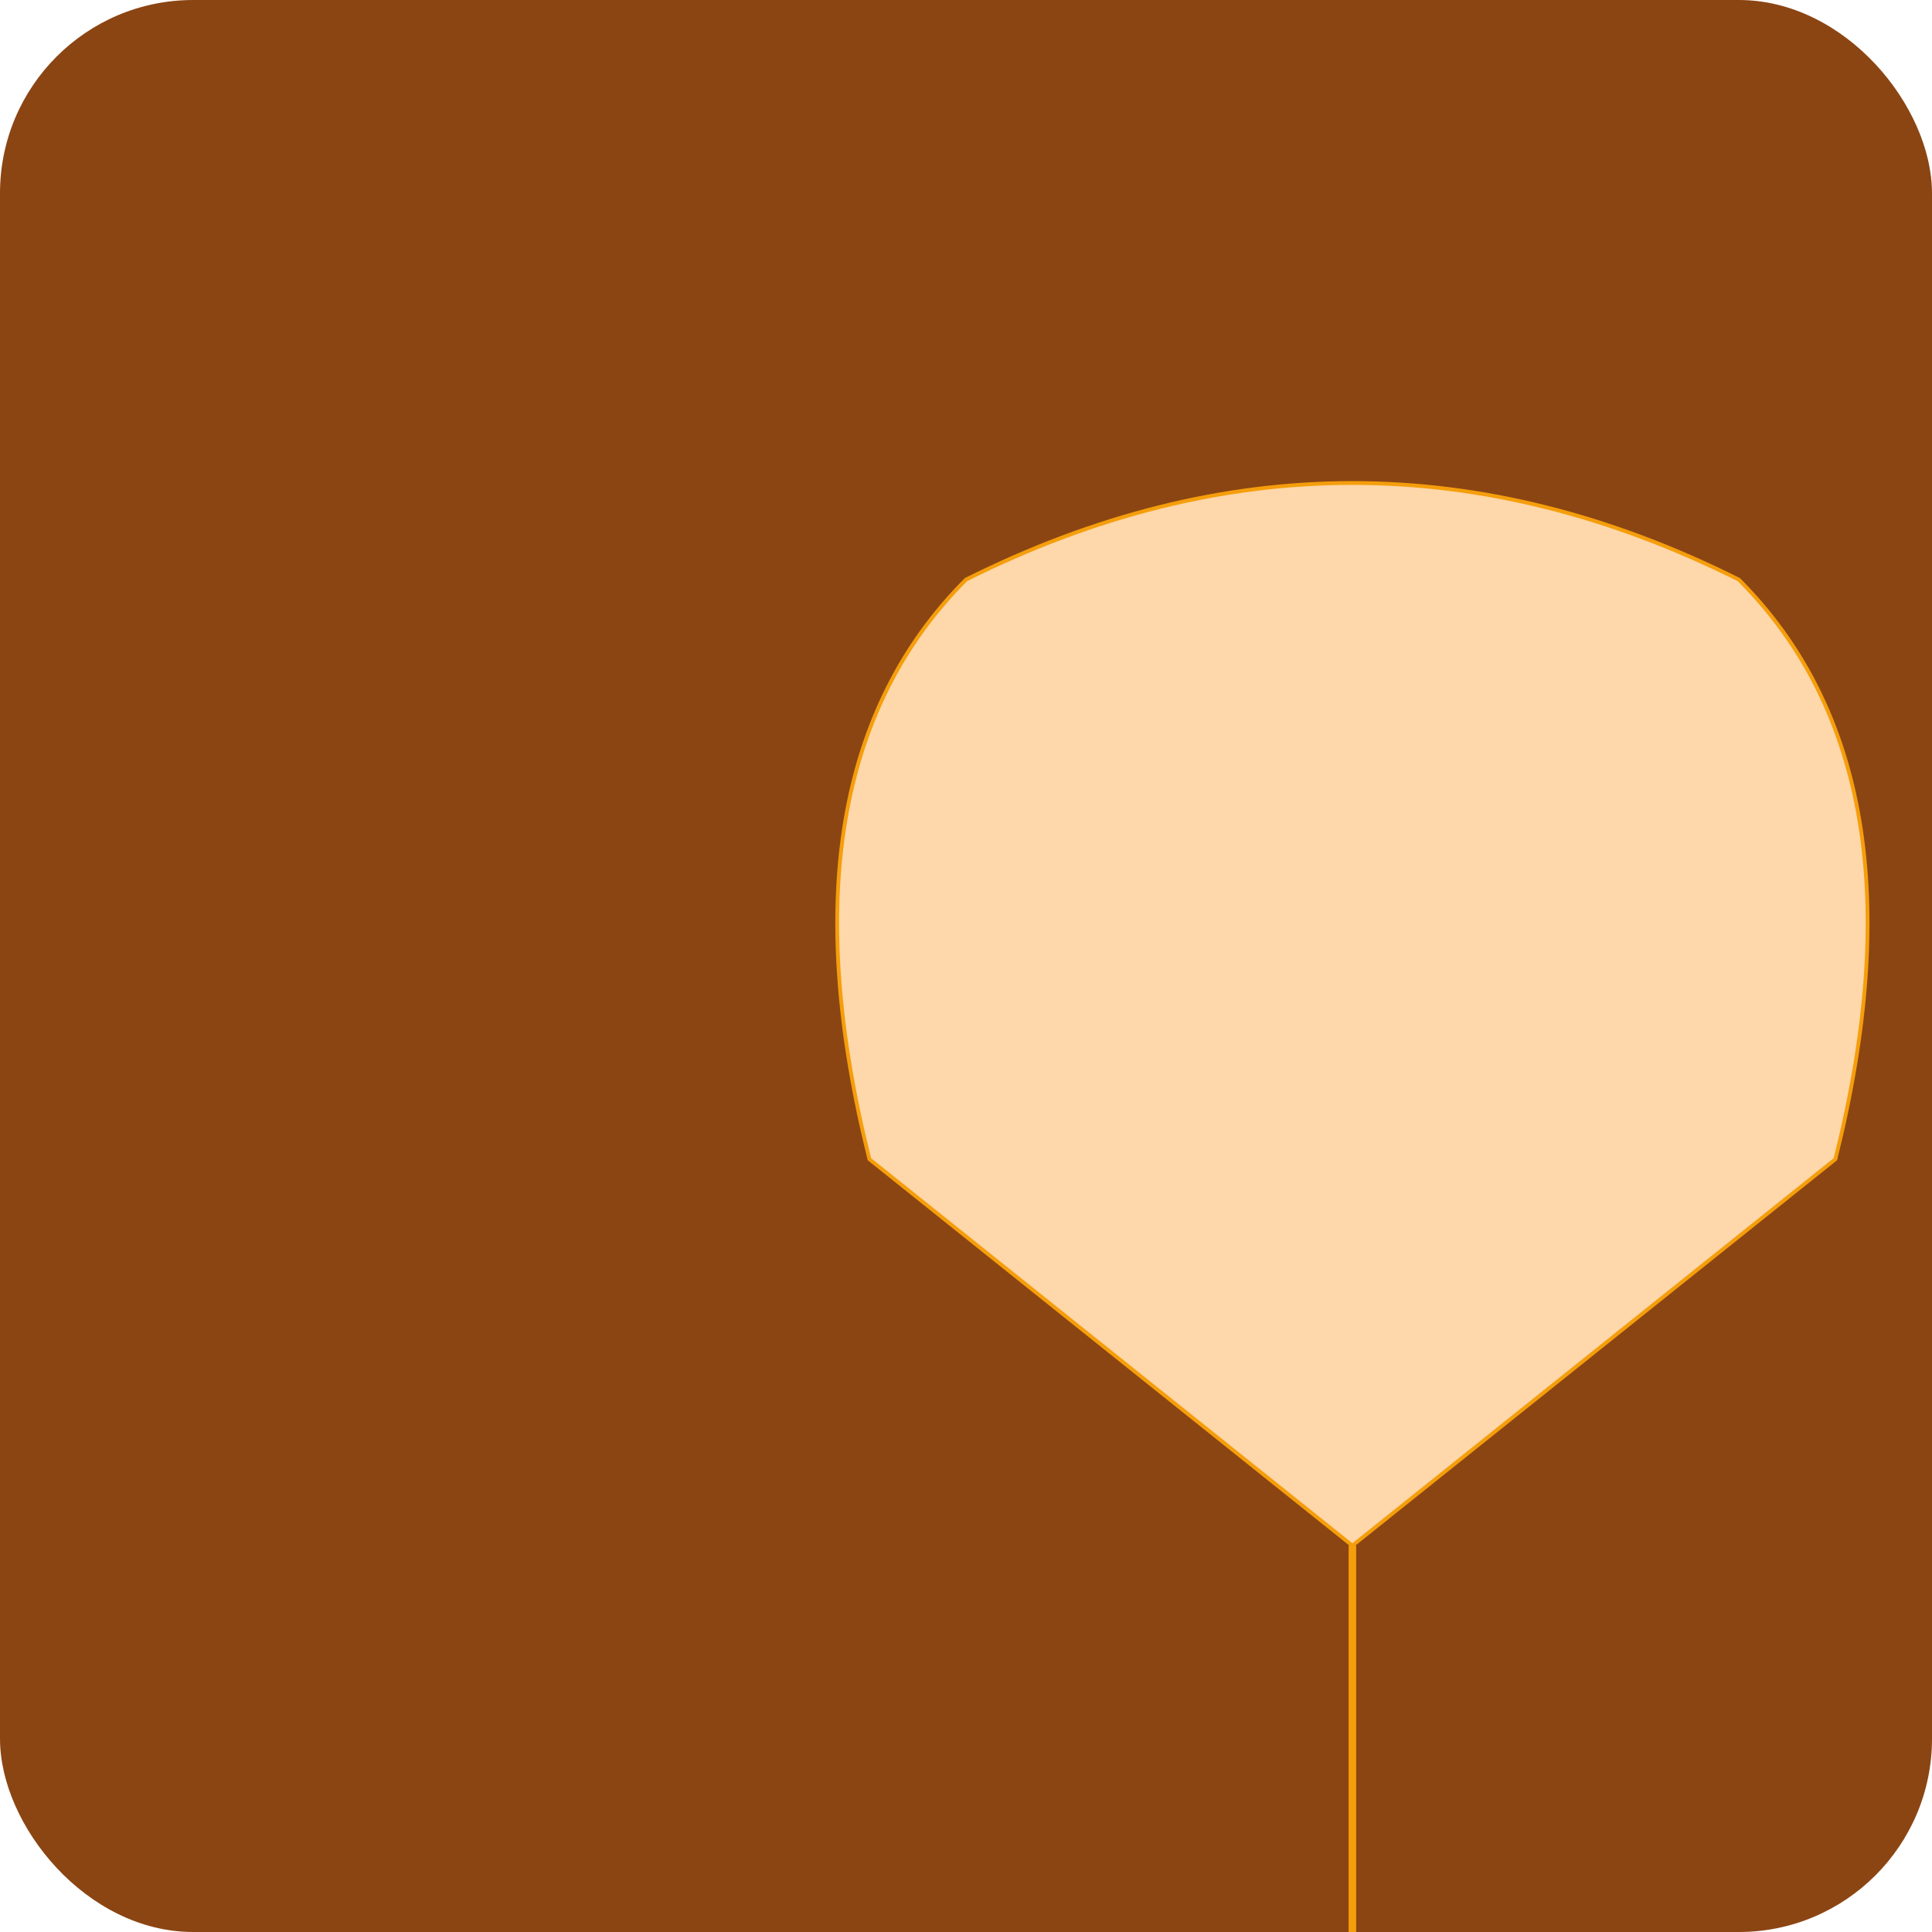 <svg width="512" height="512" viewBox="0 0 512 512" xmlns="http://www.w3.org/2000/svg">
  <rect width="512" height="512" fill="#8B4513" rx="51.2"/>
  <g transform="translate(102.4, 102.4)">
    <path d="M153.6 51.2 Q256 0 358.4 51.2 Q409.6 102.4 384 204.8 L256 307.2 L128 204.8 Q102.4 102.4 153.6 51.2 Z" fill="#FED7AA" stroke="#F59E0B" stroke-width="1"/>
    <line x1="256" y1="307.2" x2="256" y2="409.6" stroke="#F59E0B" stroke-width="2"/>
  </g>
</svg>